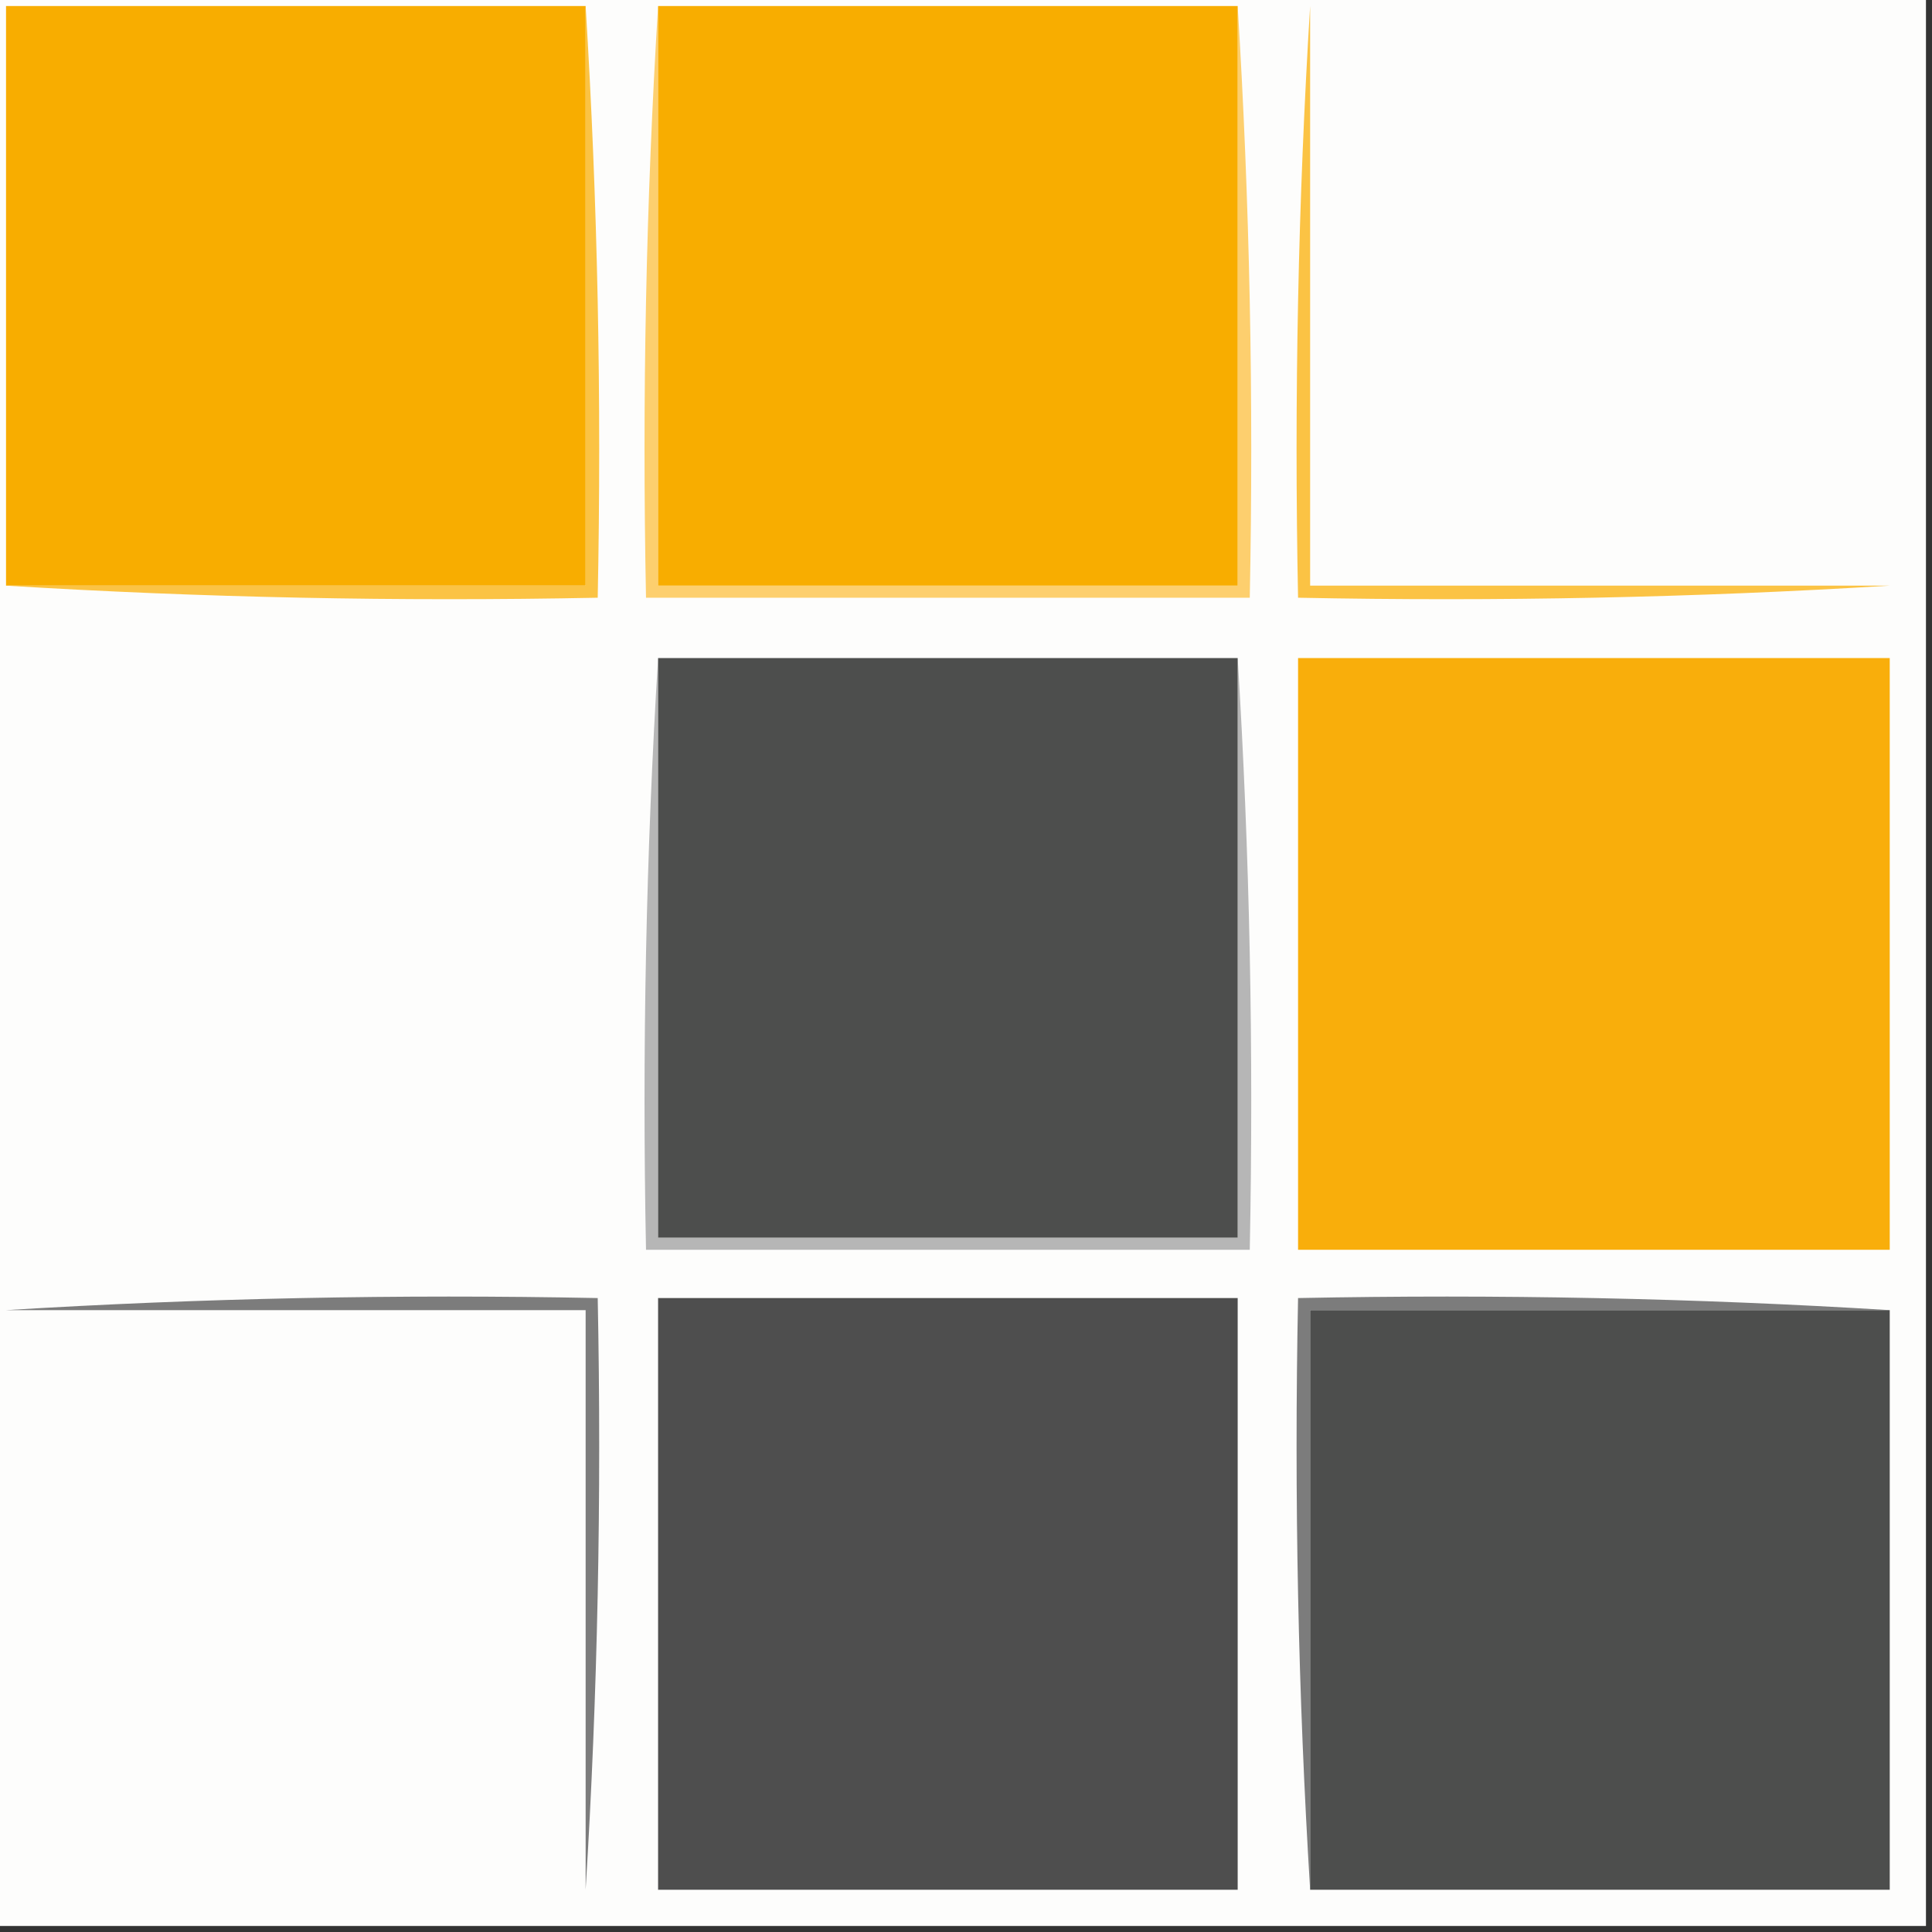 <?xml version="1.0" encoding="UTF-8"?>
<!DOCTYPE svg PUBLIC "-//W3C//DTD SVG 1.1//EN" "http://www.w3.org/Graphics/SVG/1.1/DTD/svg11.dtd">
<svg xmlns="http://www.w3.org/2000/svg" version="1.1" width="160px" height="160px" style="shape-rendering:geometricPrecision; text-rendering:geometricPrecision; image-rendering:optimizeQuality; fill-rule:evenodd; clip-rule:evenodd" xmlns:xlink="http://www.w3.org/1999/xlink">
<rect width="100%" height="100%" fill="#333333" stroke="none"/>
<g><path style="opacity:1" fill="#fdfdfc" d="M -0.5,-0.5 C 52.833,-0.5 106.167,-0.5 159.5,-0.5C 159.5,52.833 159.5,106.167 159.5,159.5C 106.167,159.5 52.833,159.5 -0.5,159.5C -0.5,106.167 -0.5,52.833 -0.5,-0.5 Z"/></g>
<g><path style="opacity:1" fill="#f8ad00" d="M 48.5,0.5 C 48.5,16.5 48.5,32.5 48.5,48.5C 32.5,48.5 16.5,48.5 0.5,48.5C 0.5,32.5 0.5,16.5 0.5,0.5C 16.5,0.5 32.5,0.5 48.5,0.5 Z"/></g>
<g><path style="opacity:1" fill="#f8ad00" d="M 108.5,0.5 C 124.5,0.5 140.5,0.5 156.5,0.5C 156.5,16.5 156.5,32.5 156.5,48.5C 156.5,32.5 156.5,16.5 156.5,0.5C 140.5,0.5 124.5,0.5 108.5,0.5 Z"/></g>
<g><path style="opacity:1" fill="#fbc344" d="M 48.5,0.5 C 49.496,16.658 49.83,32.992 49.5,49.5C 32.992,49.83 16.658,49.496 0.5,48.5C 16.5,48.5 32.5,48.5 48.5,48.5C 48.5,32.5 48.5,16.5 48.5,0.5 Z"/></g>
<g><path style="opacity:1" fill="#fdcf6e" d="M 54.5,0.5 C 54.5,16.5 54.5,32.5 54.5,48.5C 70.5,48.5 86.5,48.5 102.5,48.5C 102.5,32.5 102.5,16.5 102.5,0.5C 103.496,16.658 103.83,32.992 103.5,49.5C 86.833,49.5 70.167,49.5 53.5,49.5C 53.17,32.992 53.504,16.658 54.5,0.5 Z"/></g>
<g><path style="opacity:1" fill="#f8ad00" d="M 54.5,0.5 C 70.5,0.5 86.5,0.5 102.5,0.5C 102.5,16.5 102.5,32.5 102.5,48.5C 86.5,48.5 70.5,48.5 54.5,48.5C 54.5,32.5 54.5,16.5 54.5,0.5 Z"/></g>
<g><path style="opacity:1" fill="#fbc344" d="M 108.5,0.5 C 108.5,16.5 108.5,32.5 108.5,48.5C 124.5,48.5 140.5,48.5 156.5,48.5C 140.342,49.496 124.009,49.83 107.5,49.5C 107.17,32.992 107.504,16.658 108.5,0.5 Z"/></g>
<g><path style="opacity:1" fill="#f9ae0b" d="M 107.5,54.5 C 123.833,54.5 140.167,54.5 156.5,54.5C 156.5,70.833 156.5,87.167 156.5,103.5C 140.167,103.5 123.833,103.5 107.5,103.5C 107.5,87.167 107.5,70.833 107.5,54.5 Z"/></g>
<g><path style="opacity:1" fill="#b6b6b6" d="M 54.5,54.5 C 54.5,70.5 54.5,86.5 54.5,102.5C 70.5,102.5 86.5,102.5 102.5,102.5C 102.5,86.5 102.5,70.5 102.5,54.5C 103.496,70.658 103.83,86.992 103.5,103.5C 86.833,103.5 70.167,103.5 53.5,103.5C 53.17,86.992 53.504,70.658 54.5,54.5 Z"/></g>
<g><path style="opacity:1" fill="#4d4e4d" d="M 54.5,54.5 C 70.5,54.5 86.5,54.5 102.5,54.5C 102.5,70.5 102.5,86.5 102.5,102.5C 86.5,102.5 70.5,102.5 54.5,102.5C 54.5,86.5 54.5,70.5 54.5,54.5 Z"/></g>
<g><path style="opacity:1" fill="#4d4e4d" d="M 0.5,108.5 C 16.5,108.5 32.5,108.5 48.5,108.5C 48.5,124.5 48.5,140.5 48.5,156.5C 48.5,140.5 48.5,124.5 48.5,108.5C 32.5,108.5 16.5,108.5 0.5,108.5 Z"/></g>
<g><path style="opacity:1" fill="#7c7c7c" d="M 0.5,108.5 C 16.658,107.504 32.992,107.17 49.5,107.5C 49.83,124.009 49.496,140.342 48.5,156.5C 48.5,140.5 48.5,124.5 48.5,108.5C 32.5,108.5 16.5,108.5 0.5,108.5 Z"/></g>
<g><path style="opacity:1" fill="#4e4e4e" d="M 54.5,107.5 C 70.5,107.5 86.5,107.5 102.5,107.5C 102.5,123.833 102.5,140.167 102.5,156.5C 86.5,156.5 70.5,156.5 54.5,156.5C 54.5,140.167 54.5,123.833 54.5,107.5 Z"/></g>
<g><path style="opacity:1" fill="#7c7c7c" d="M 156.5,108.5 C 140.5,108.5 124.5,108.5 108.5,108.5C 108.5,124.5 108.5,140.5 108.5,156.5C 107.504,140.342 107.17,124.009 107.5,107.5C 124.009,107.17 140.342,107.504 156.5,108.5 Z"/></g>
<g><path style="opacity:1" fill="#4d4e4d" d="M 156.5,108.5 C 156.5,124.5 156.5,140.5 156.5,156.5C 140.5,156.5 124.5,156.5 108.5,156.5C 108.5,140.5 108.5,124.5 108.5,108.5C 124.5,108.5 140.5,108.5 156.5,108.5 Z"/></g>
</svg>
